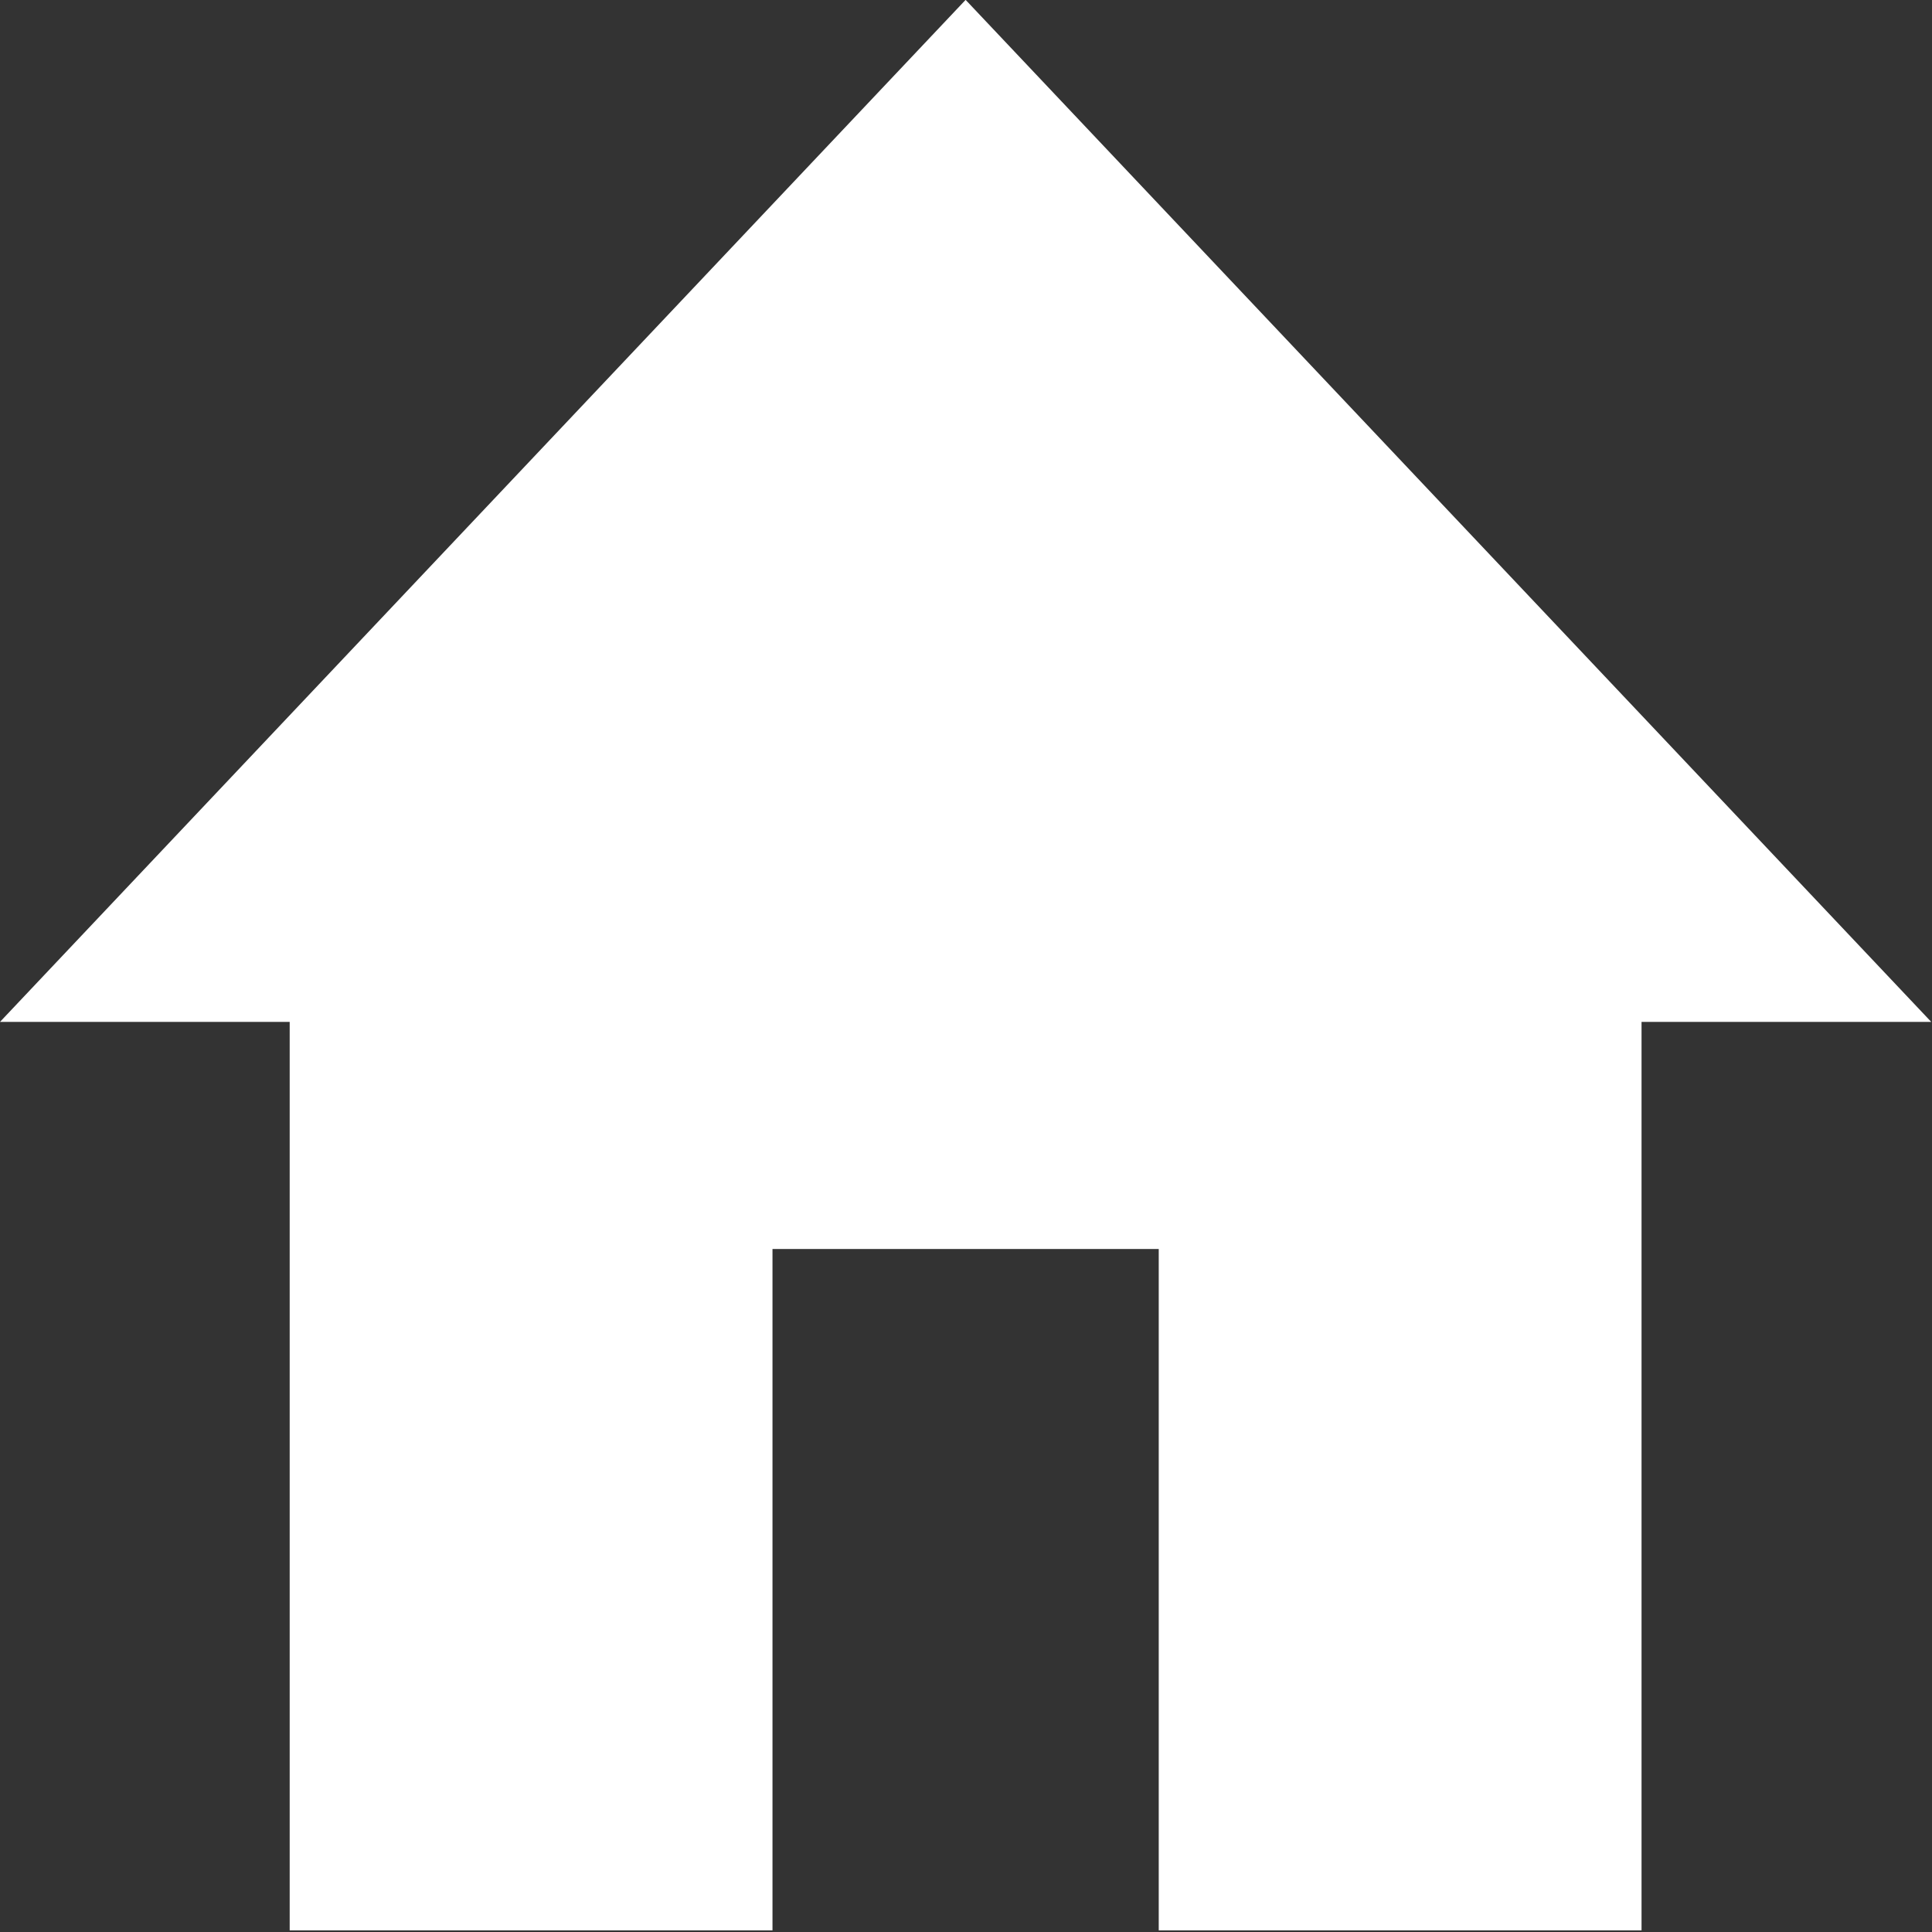 <?xml version="1.0" encoding="UTF-8" standalone="no"?>
<svg
   xmlns:dc="http://purl.org/dc/elements/1.1/"
   xmlns:cc="http://creativecommons.org/ns#"
   xmlns:rdf="http://www.w3.org/1999/02/22-rdf-syntax-ns#"
   xmlns:svg="http://www.w3.org/2000/svg"
   xmlns="http://www.w3.org/2000/svg"
   xmlns:sodipodi="http://sodipodi.sourceforge.net/DTD/sodipodi-0.dtd"
   xmlns:inkscape="http://www.inkscape.org/namespaces/inkscape"
   version="1.1"
   id="Capa_1"
   x="0px"
   y="0px"
   width="200"
   height="200"
   viewBox="0 0 200 200"
   xml:space="preserve"
   sodipodi:docname="home.svg"
   inkscape:version="1.0 (4035a4fb49, 2020-05-01)"><rect x="0" y="0" width="200" height="200" fill="#333333" stroke="none"/><defs
   id="defs1009" /><sodipodi:namedview
   inkscape:document-rotation="0"
   pagecolor="#ffffff"
   bordercolor="#666666"
   borderopacity="1"
   objecttolerance="10"
   gridtolerance="10"
   guidetolerance="10"
   inkscape:pageopacity="0"
   inkscape:pageshadow="2"
   inkscape:window-width="1366"
   inkscape:window-height="705"
   id="namedview1007"
   showgrid="false"
   inkscape:zoom="0.74592832"
   inkscape:cx="196.49754"
   inkscape:cy="237.40505"
   inkscape:window-x="228"
   inkscape:window-y="1072"
   inkscape:window-maximized="1"
   inkscape:current-layer="Capa_1" />
<g
   transform="matrix(0.392,0,0,0.461,0,-17.647)"
   id="g974"
   style="fill:#ffffff;fill-opacity:1">
	<g
   id="home"
   style="fill:#ffffff;fill-opacity:1">
		<polygon
   points="433.5,267.75 510,267.75 255,38.25 0,267.75 76.5,267.75 76.5,471.75 204,471.75 204,318.75 306,318.75 306,471.75 433.5,471.75 "
   id="polygon971"
   style="fill:#ffffff;fill-opacity:1" />
	</g>
</g>
<g
   id="g976">
</g>
<g
   id="g978">
</g>
<g
   id="g980">
</g>
<g
   id="g982">
</g>
<g
   id="g984">
</g>
<g
   id="g986">
</g>
<g
   id="g988">
</g>
<g
   id="g990">
</g>
<g
   id="g992">
</g>
<g
   id="g994">
</g>
<g
   id="g996">
</g>
<g
   id="g998">
</g>
<g
   id="g1000">
</g>
<g
   id="g1002">
</g>
<g
   id="g1004">
</g>
</svg>
